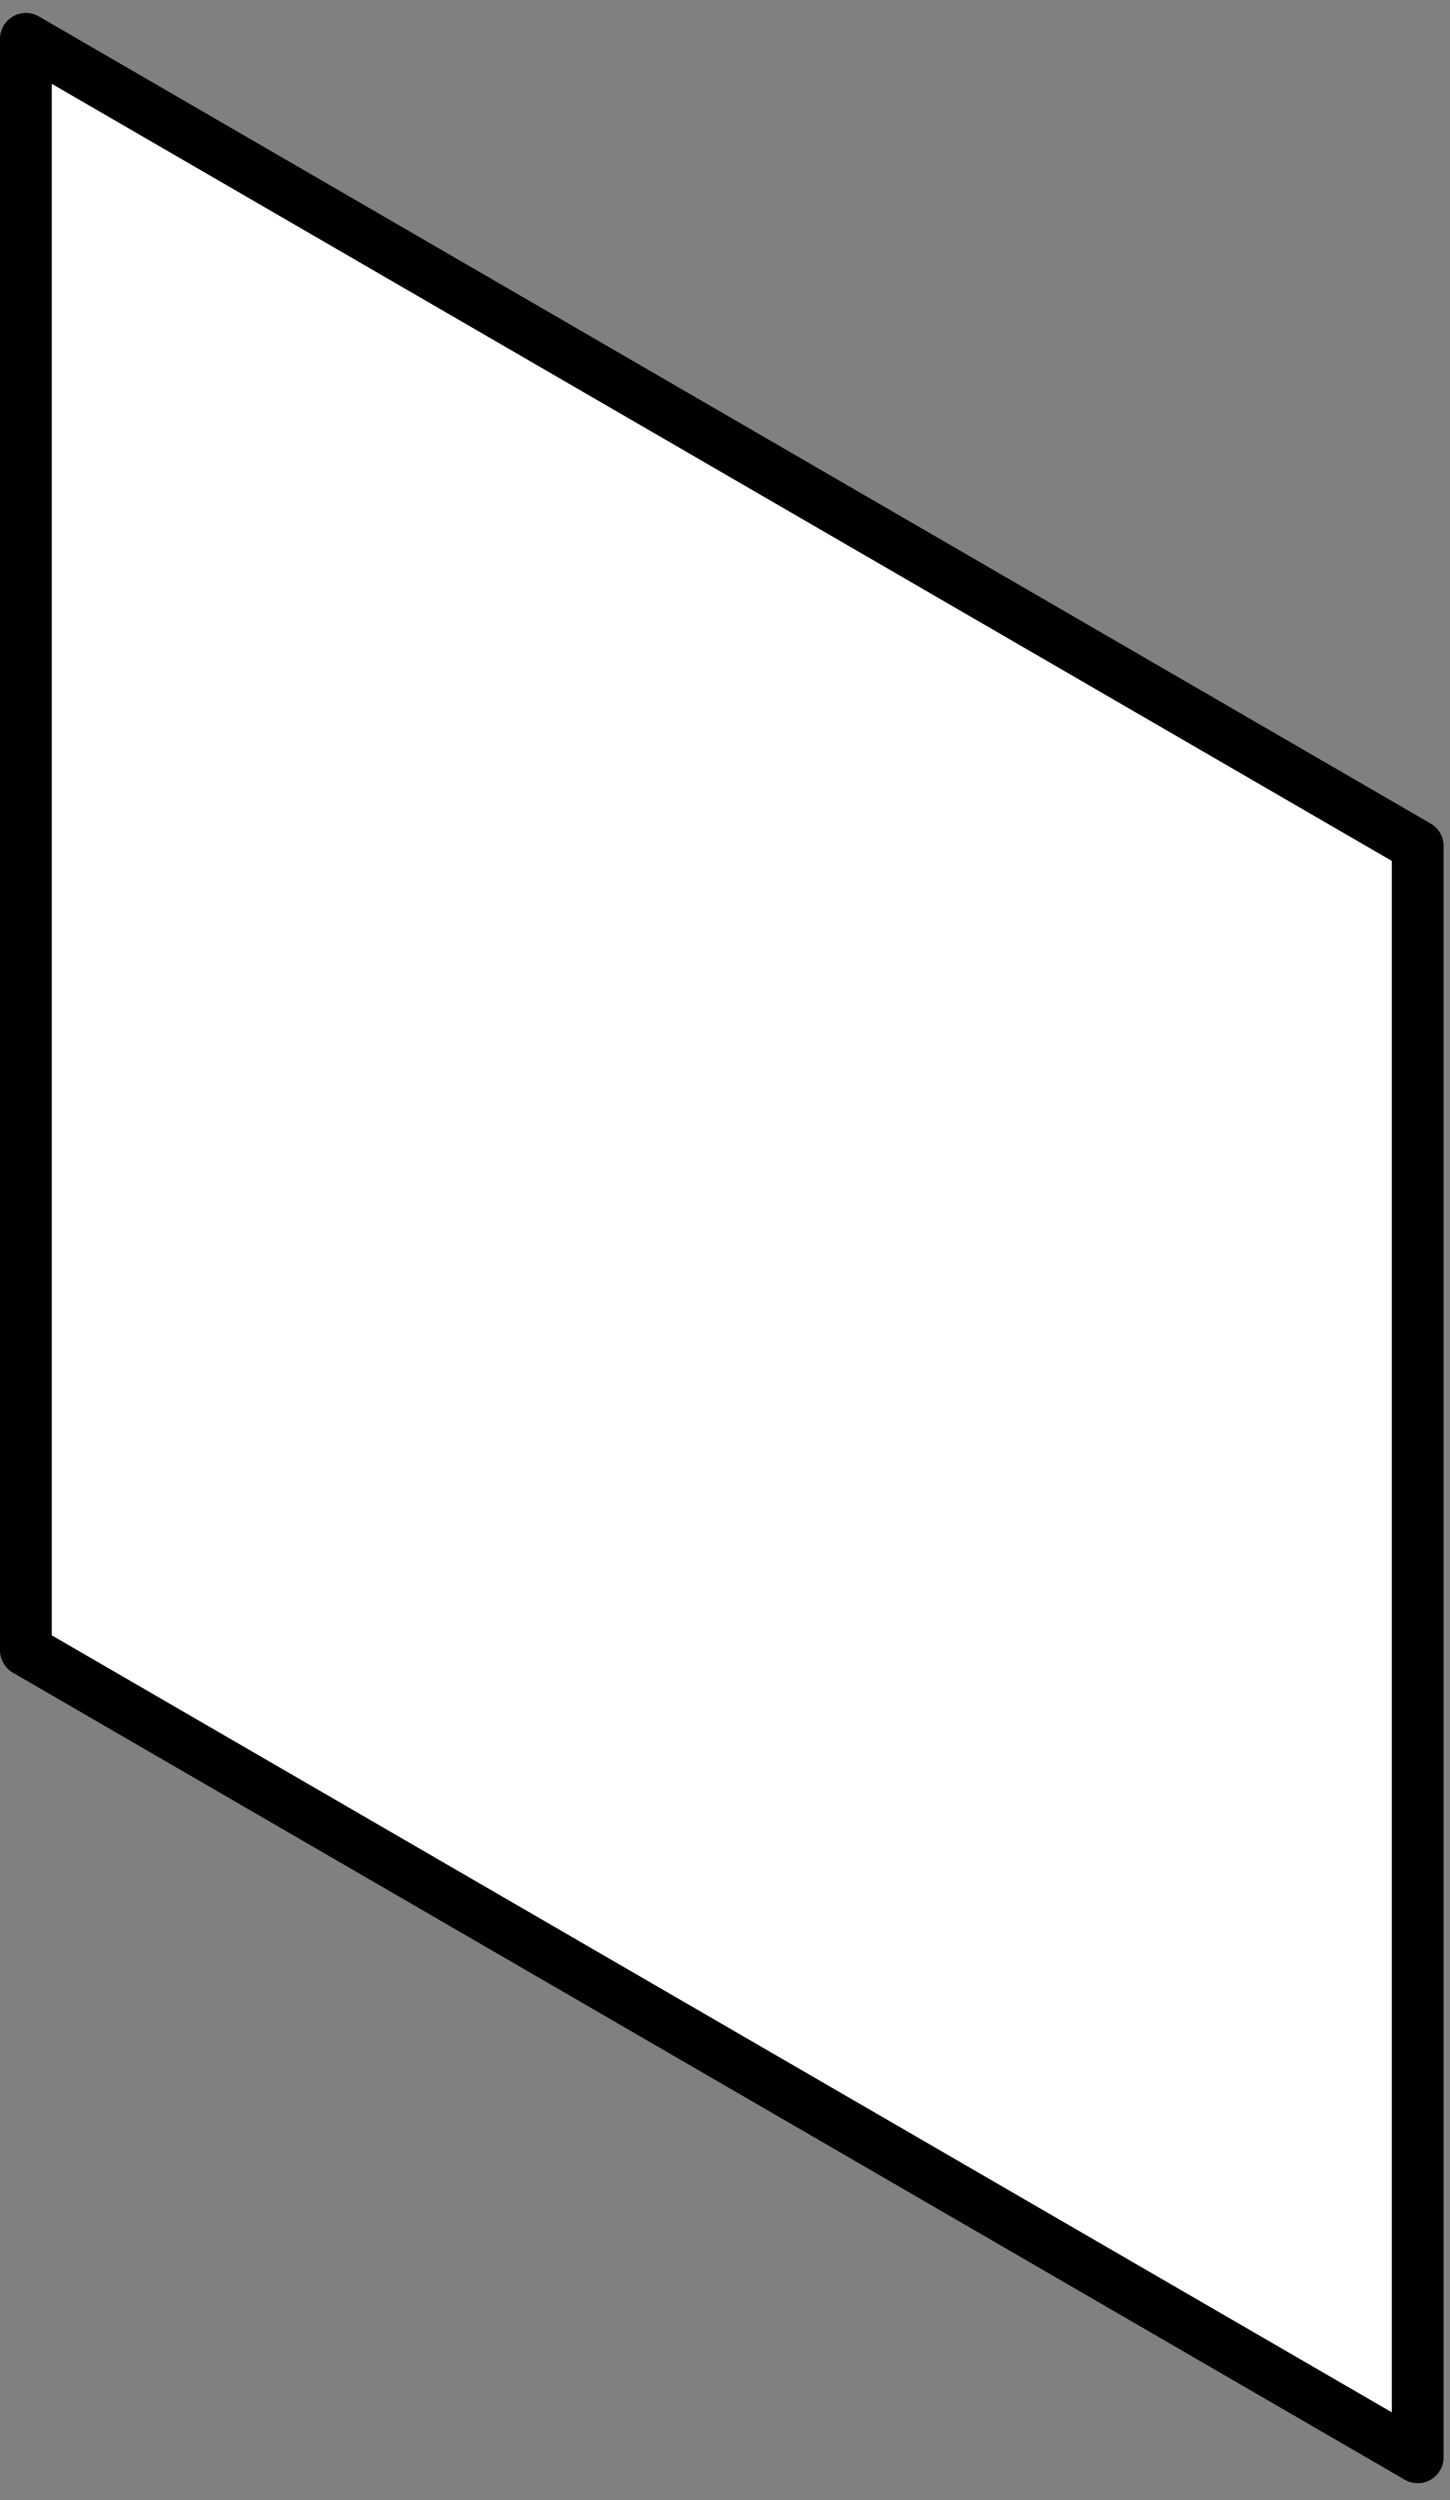 <svg width="112" height="193" viewBox="0 0 112 193" fill="none" xmlns="http://www.w3.org/2000/svg">
<rect x="0" y="0" width="112" height="193" fill="#808080" stroke="none"/>
<path d="M109.505 189.701V65.309L2 3V127.401L109.505 189.701Z" fill="white" stroke="black" stroke-width="4" stroke-linecap="round" stroke-linejoin="round"/>
</svg>
